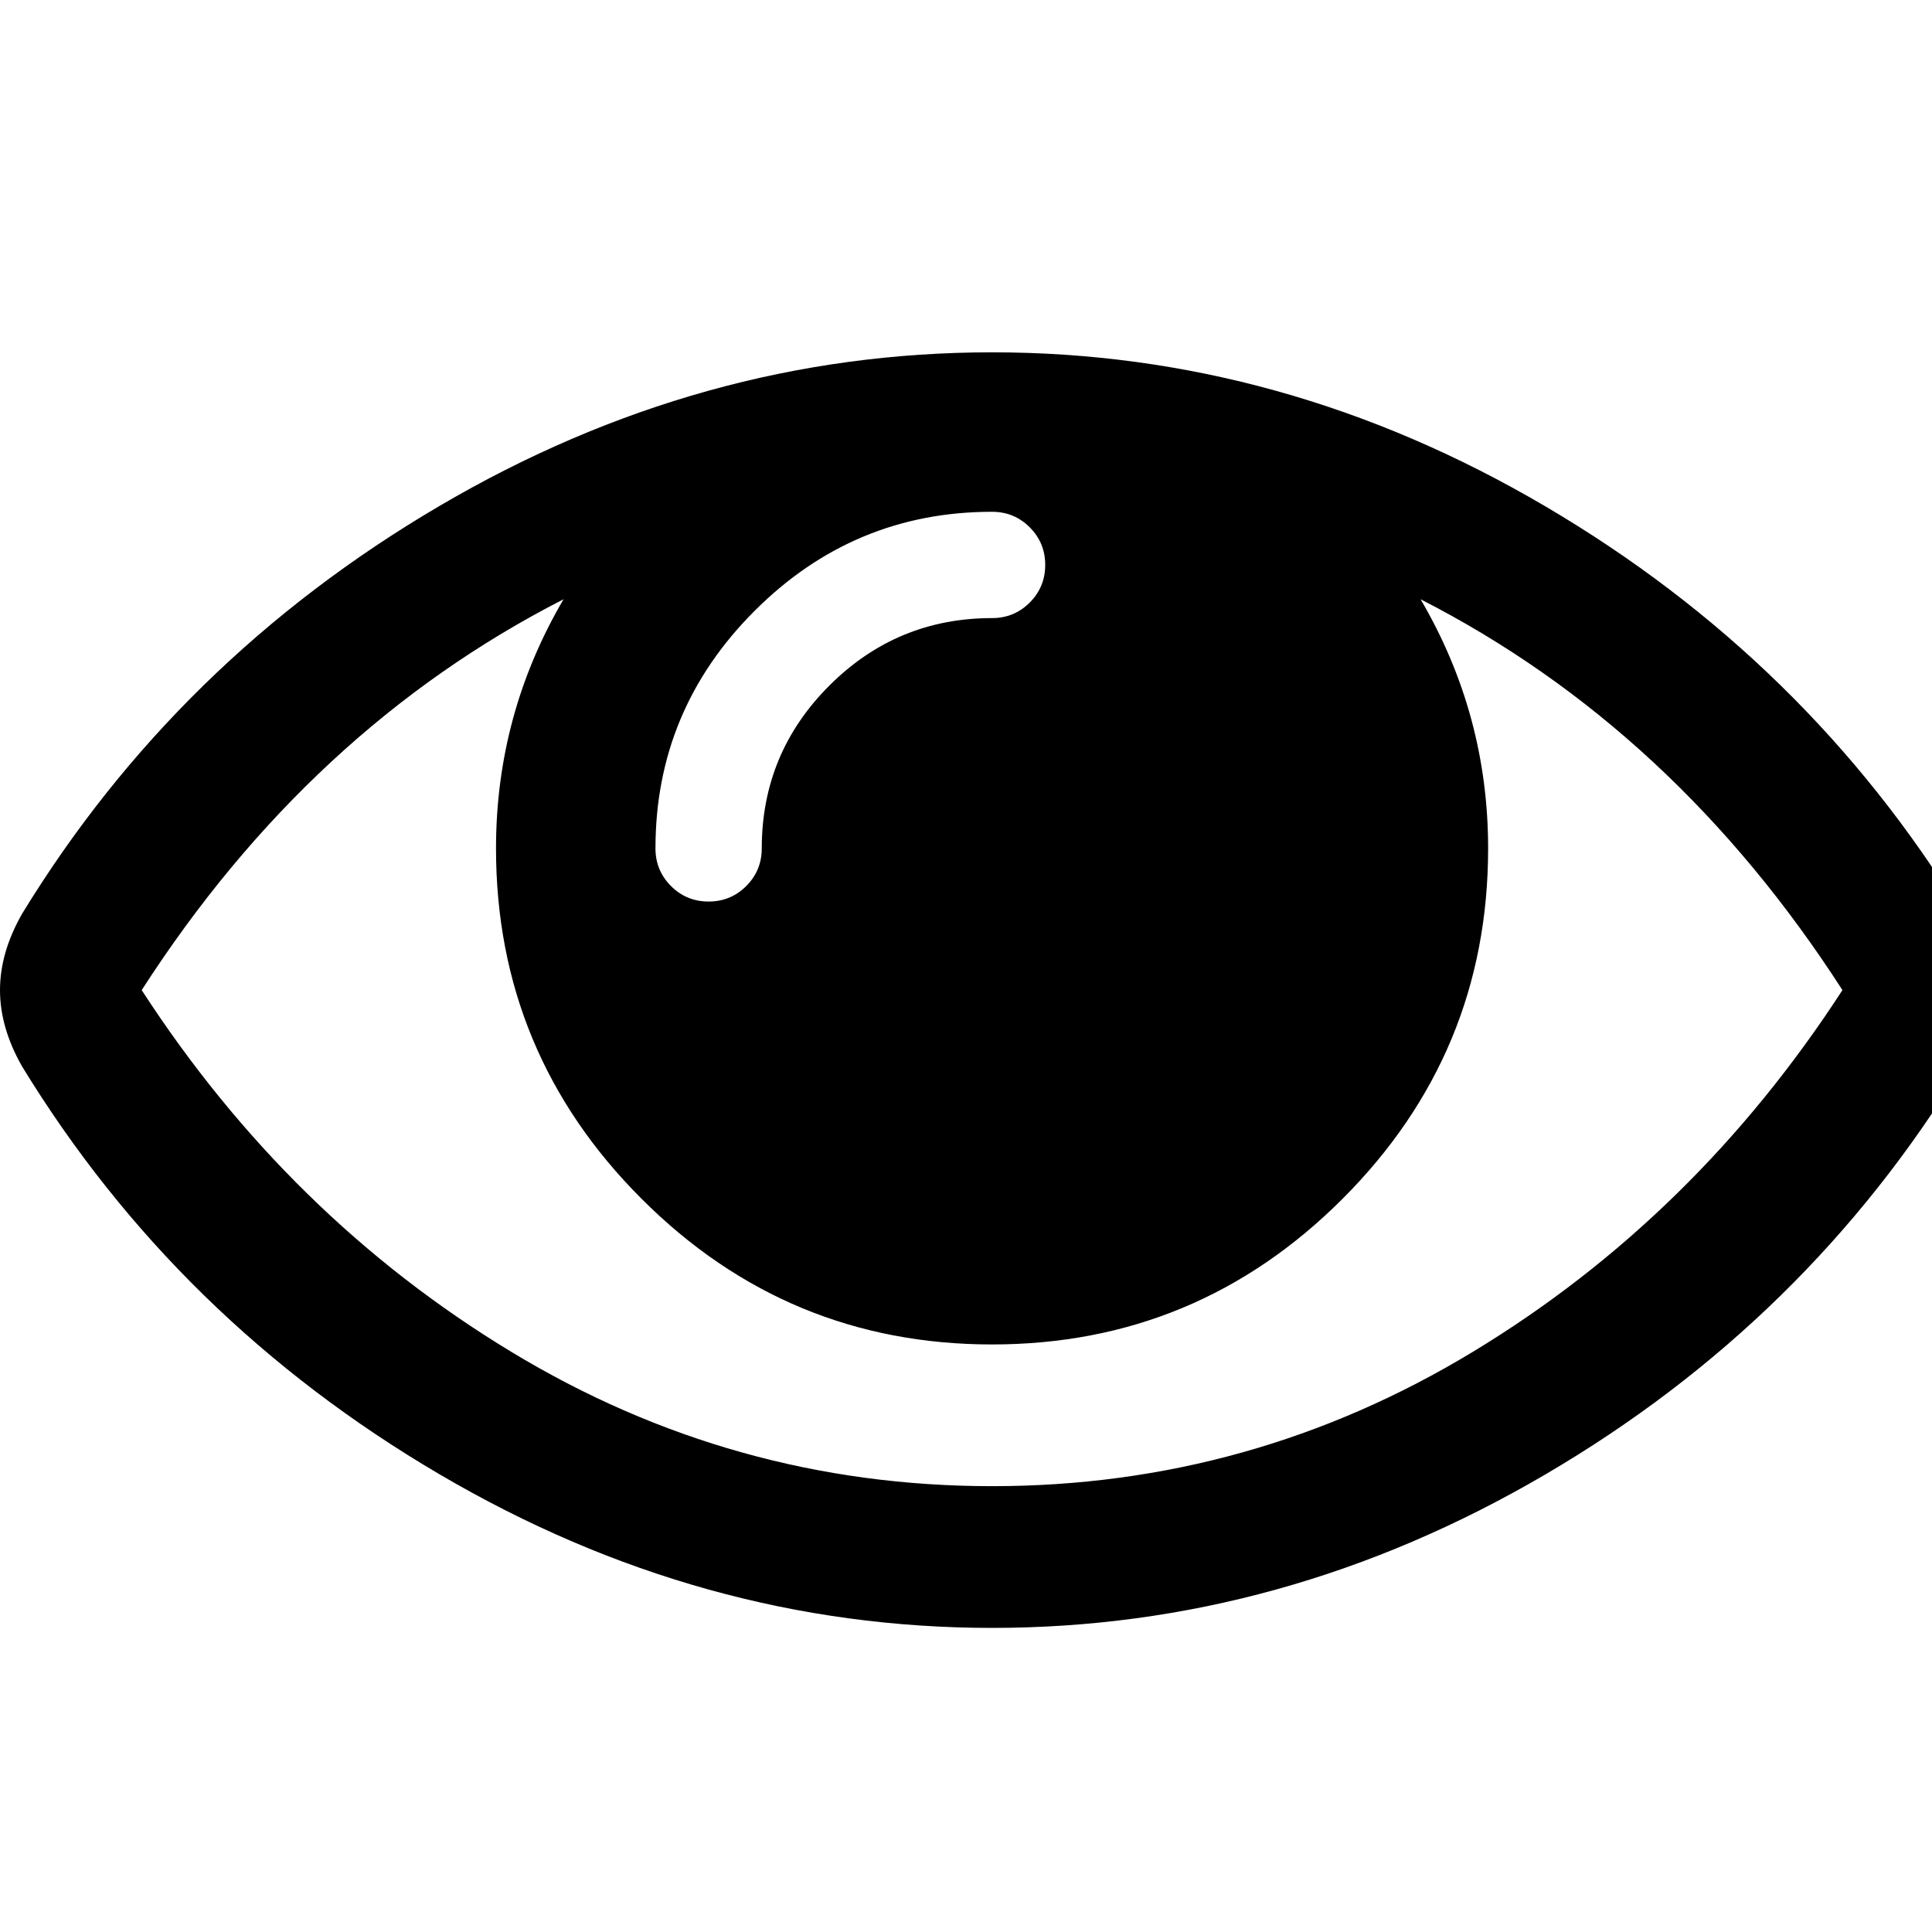 <?xml version="1.0" encoding="UTF-8" standalone="no"?>
<!-- Generated by IcoMoon.io -->

<svg
   version="1.1"
   width="18"
   height="18"
   viewBox="0 0 18 18"
   id="svg871"
   sodipodi:docname="eye-open1.svg"
   inkscape:version="1.2 (56b05e47e7, 2022-06-09, custom)"
   xml:space="preserve"
   xmlns:inkscape="http://www.inkscape.org/namespaces/inkscape"
   xmlns:sodipodi="http://sodipodi.sourceforge.net/DTD/sodipodi-0.dtd"
   xmlns="http://www.w3.org/2000/svg"
   xmlns:svg="http://www.w3.org/2000/svg"
   xmlns:rdf="http://www.w3.org/1999/02/22-rdf-syntax-ns#"
   xmlns:cc="http://creativecommons.org/ns#"
   xmlns:dc="http://purl.org/dc/elements/1.1/"><defs
     id="defs875" /><sodipodi:namedview
     pagecolor="#ffffff"
     bordercolor="#666666"
     borderopacity="1"
     objecttolerance="10"
     gridtolerance="10"
     guidetolerance="10"
     inkscape:pageopacity="0"
     inkscape:pageshadow="2"
     inkscape:window-width="1920"
     inkscape:window-height="1043"
     id="namedview873"
     showgrid="false"
     inkscape:zoom="9.2586795"
     inkscape:cx="-5.1843246"
     inkscape:cy="7.7764869"
     inkscape:window-x="1920"
     inkscape:window-y="0"
     inkscape:window-maximized="1"
     inkscape:current-layer="svg871"
     inkscape:showpageshadow="2"
     inkscape:pagecheckerboard="0"
     inkscape:deskcolor="#d1d1d1" /><g
     id="icomoon-ignore"
     transform="translate(0,-1006)" /><g
     id="g250"
     transform="matrix(0.018,0,0,0.018,-1.7526709e-5,0.685)"><g
       id="icomoon-ignore-6" /><path
       d="M 953.646,474.431 Q 866.534,339.176 735.292,272.123 q 34.959,59.601 34.959,128.952 0,106.025 -75.367,181.39 -75.367,75.365 -181.39,75.367 -106.023,0.002 -181.39,-75.367 -75.367,-75.369 -75.367,-181.39 0,-69.35 34.959,-128.952 -131.243,67.052 -218.354,202.308 76.223,117.492 191.132,187.121 114.909,69.629 249.018,69.633 134.109,0.004 249.018,-69.633 114.909,-69.637 191.132,-187.121 z M 541.004,254.353 q 0,-11.454 -8.027,-19.481 -8.027,-8.027 -19.481,-8.027 -71.639,0 -122.932,51.293 -51.293,51.293 -51.293,122.932 0,11.454 8.027,19.481 8.027,8.027 19.481,8.027 11.454,0 19.481,-8.027 8.027,-8.027 8.027,-19.481 0,-49.288 34.959,-84.246 34.959,-34.958 84.246,-34.959 11.454,0 19.481,-8.027 Q 541,265.811 541,254.357 Z m 486.001,220.078 q 0,19.481 -11.454,39.549 Q 935.316,645.795 799.773,725.169 664.23,804.543 513.503,804.546 362.776,804.549 227.233,724.882 91.69,645.215 11.455,513.974 0.001,493.906 0.001,474.425 q 0,-19.481 11.454,-39.549 80.235,-131.243 215.778,-210.908 135.543,-79.665 286.27,-79.664 150.727,0.001 286.27,79.664 135.543,79.663 215.778,210.908 11.454,20.068 11.454,39.549 z"
       id="path240" /></g></svg>
